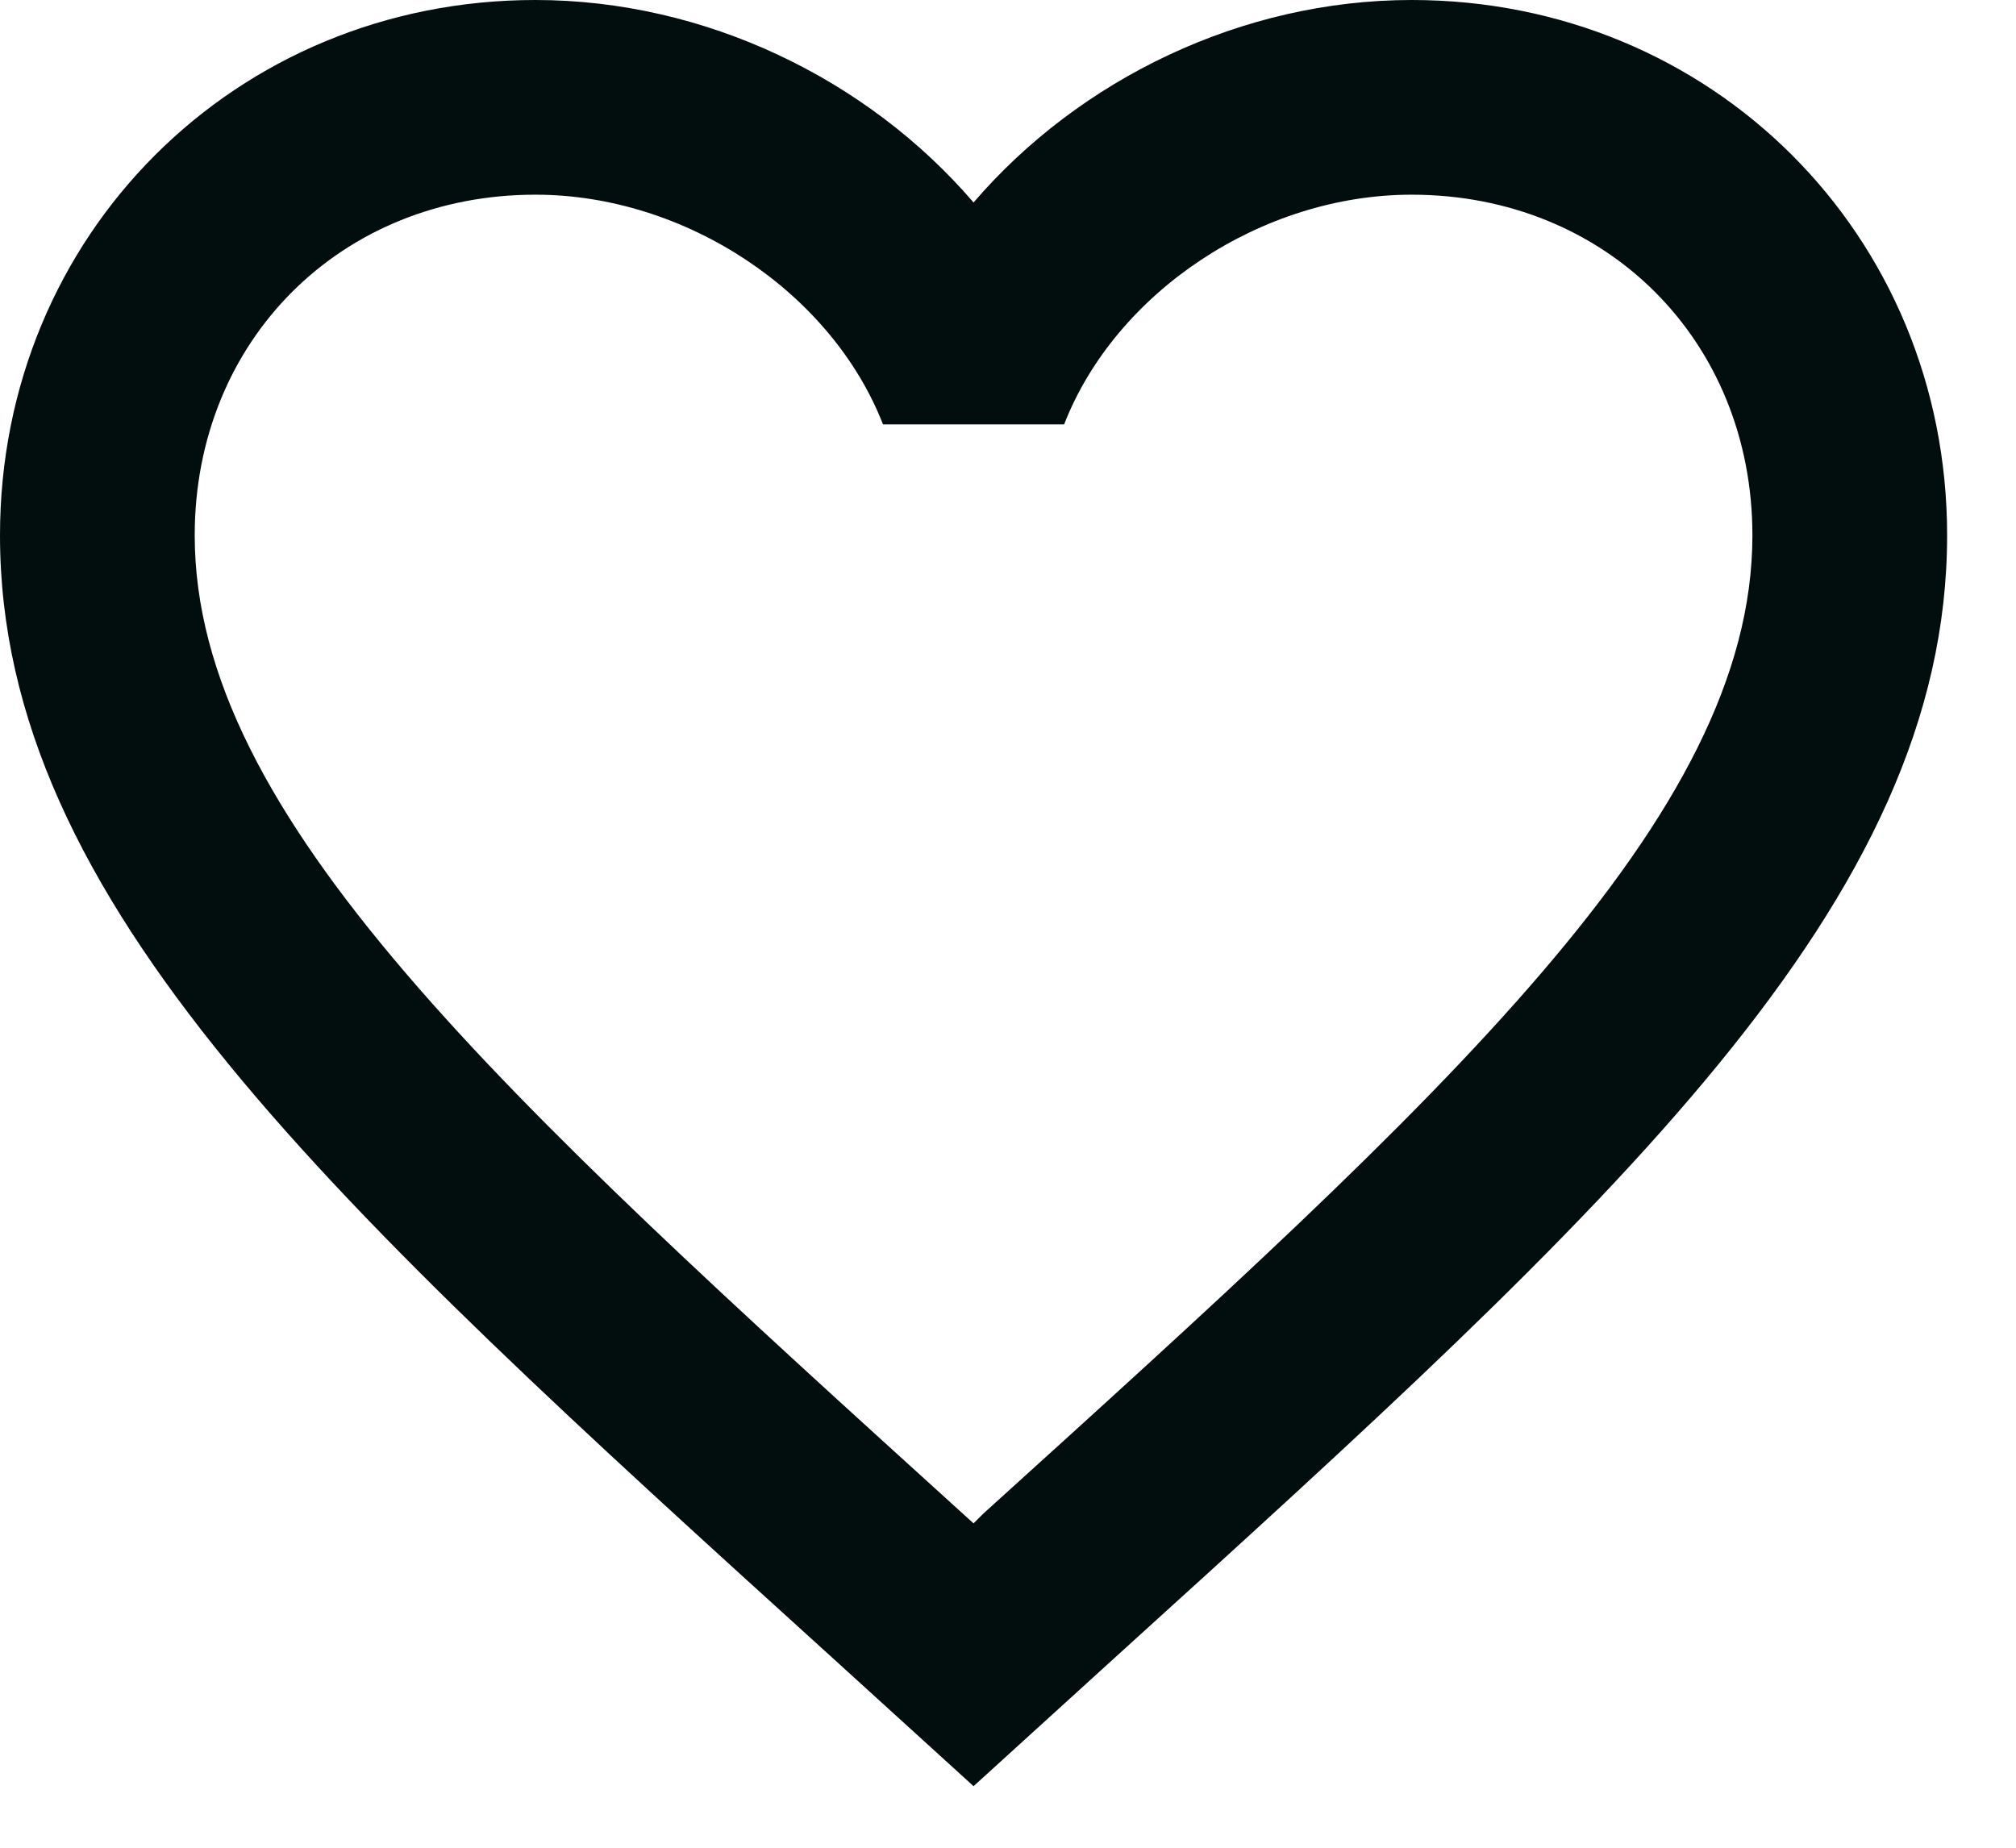 <svg width="24" height="22" viewBox="0 0 24 22" fill="none" xmlns="http://www.w3.org/2000/svg">
<path d="M11.706 18.022L11.59 18.138L11.462 18.022C5.957 13.027 2.318 9.724 2.318 6.374C2.318 4.056 4.056 2.318 6.374 2.318C8.159 2.318 9.898 3.477 10.512 5.053H12.668C13.282 3.477 15.021 2.318 16.805 2.318C19.123 2.318 20.862 4.056 20.862 6.374C20.862 9.724 17.223 13.027 11.706 18.022ZM16.805 0C14.789 0 12.853 0.939 11.59 2.411C10.327 0.939 8.391 0 6.374 0C2.805 0 0 2.793 0 6.374C0 10.744 3.941 14.325 9.909 19.738L11.59 21.267L13.271 19.738C19.239 14.325 23.18 10.744 23.18 6.374C23.18 2.793 20.375 0 16.805 0Z" fill="#020D0D"/>
</svg>
